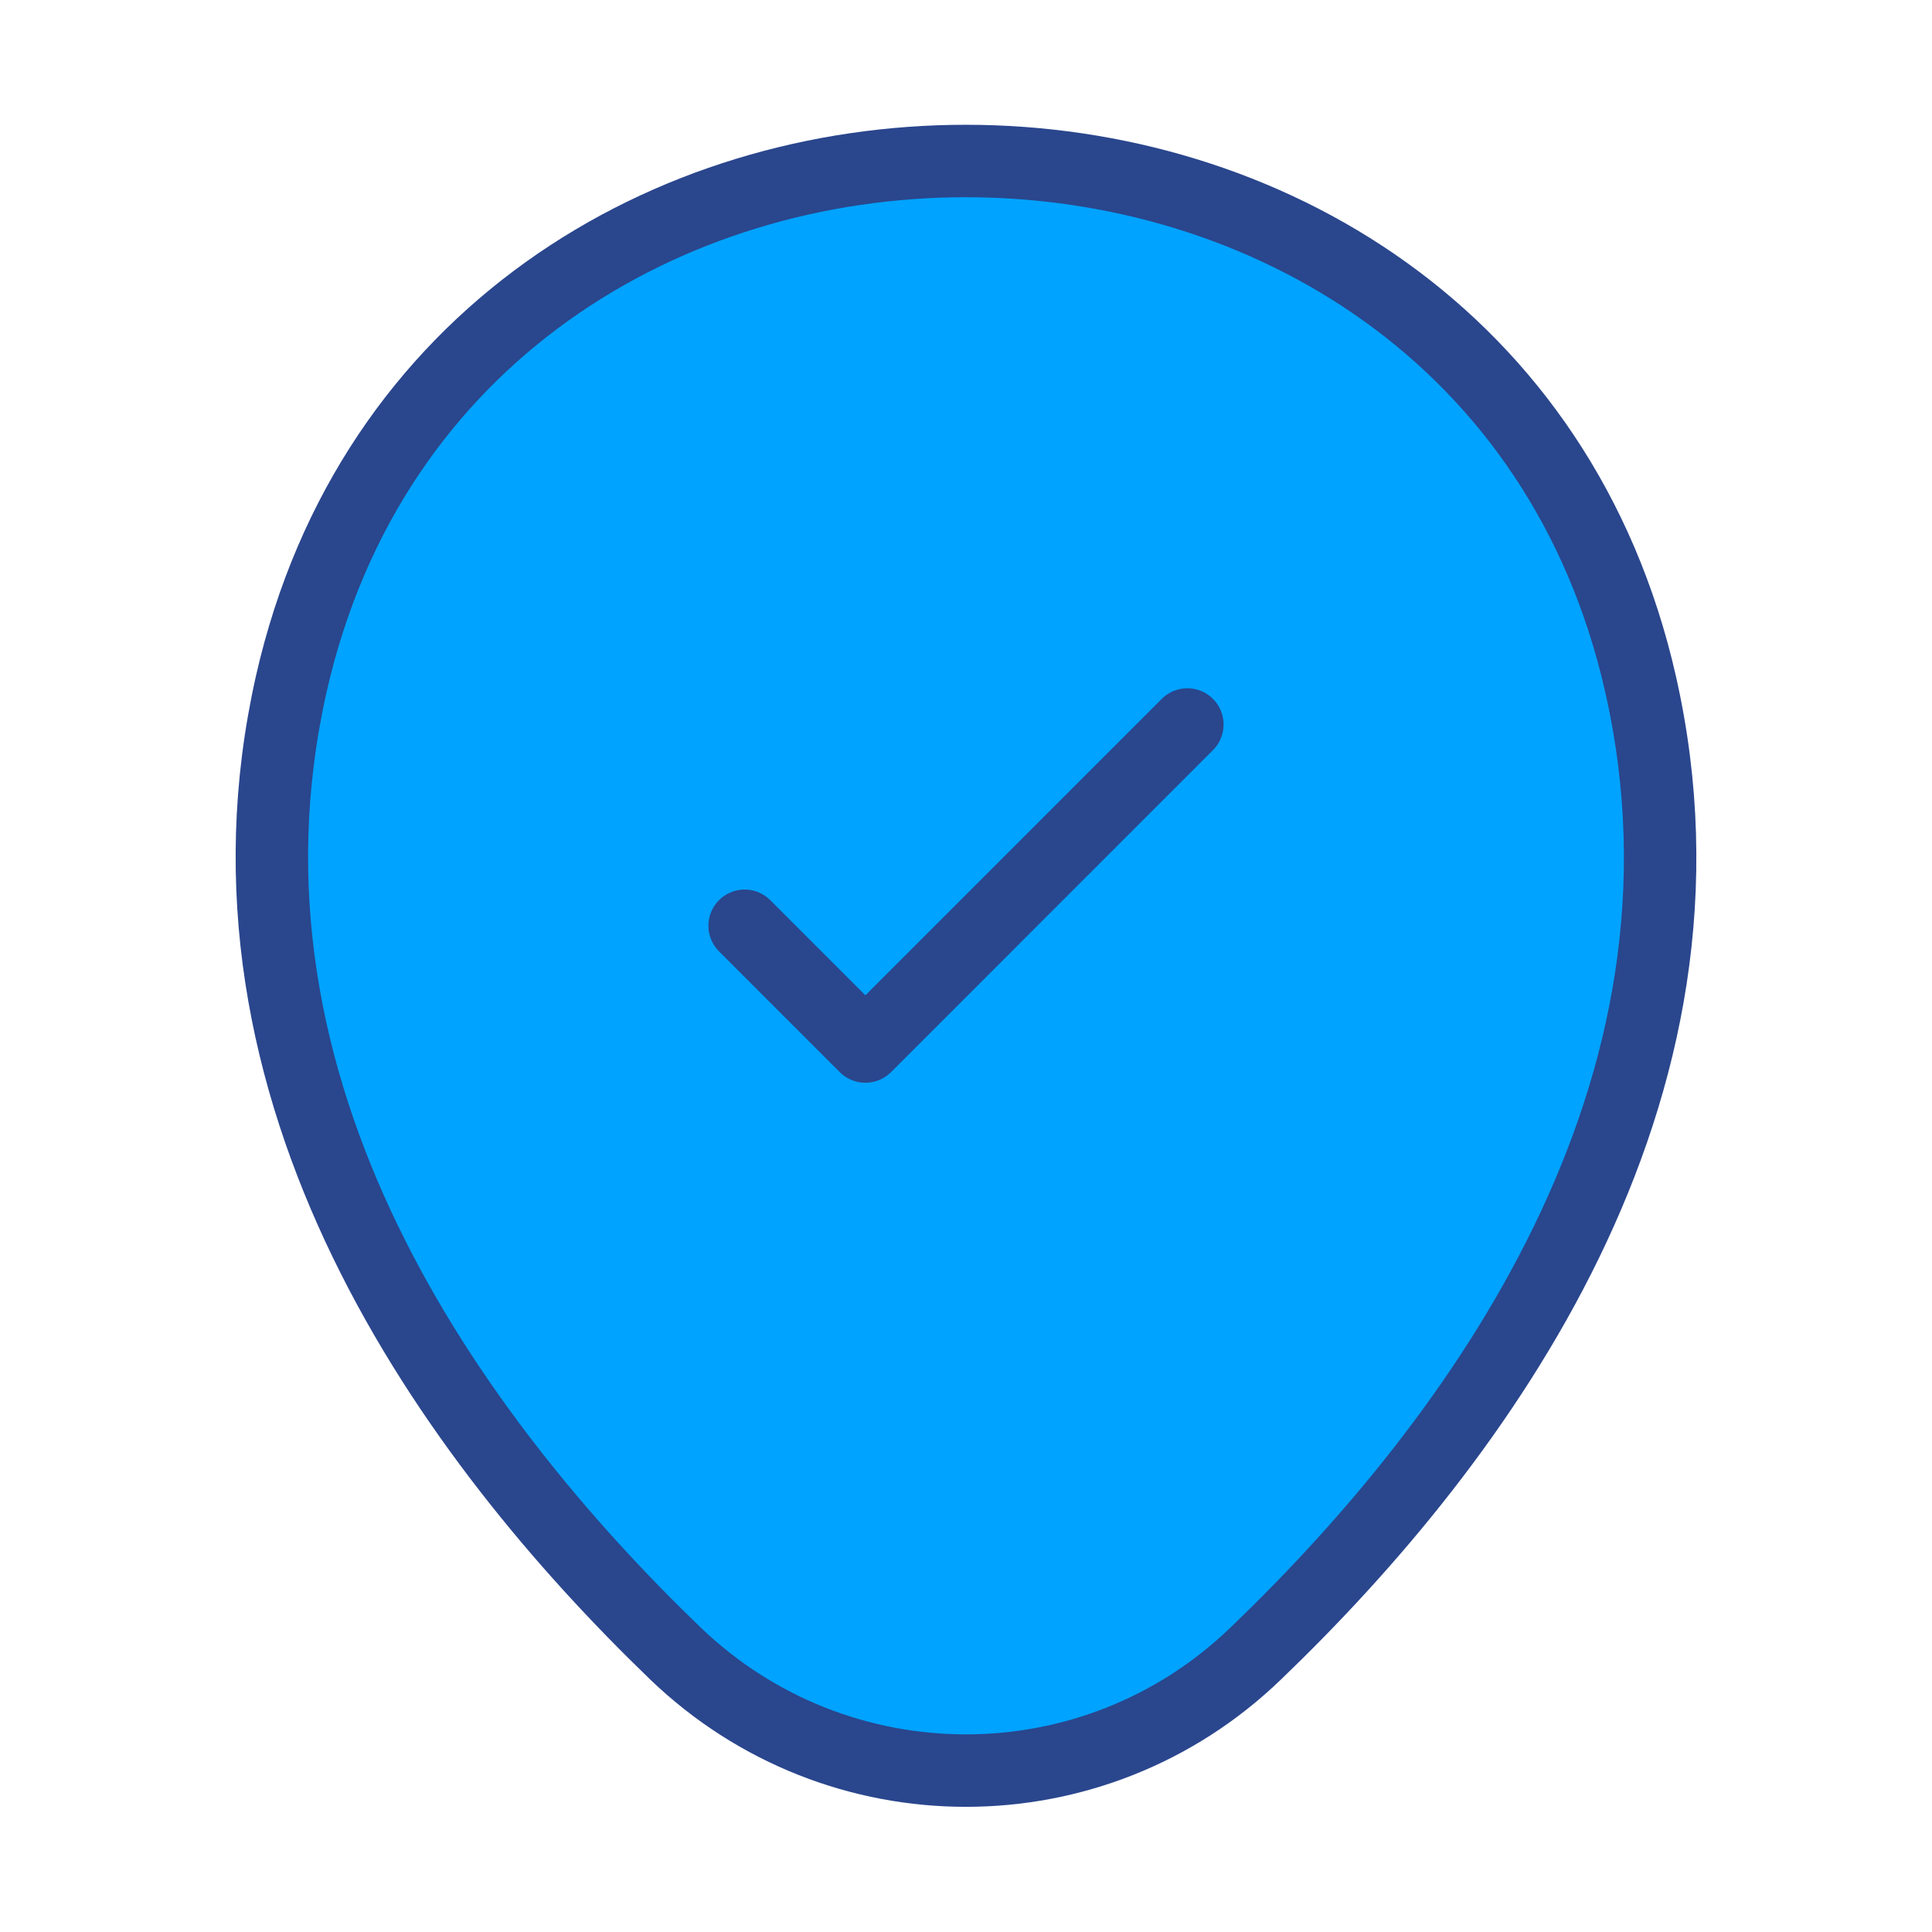 <svg width="40" height="40" viewBox="0 0 40 40" fill="none" xmlns="http://www.w3.org/2000/svg">
<path d="M6.033 14.15C9.317 -0.283 30.7 -0.267 33.967 14.167C35.883 22.633 30.617 29.8 26 34.233C22.65 37.467 17.35 37.467 13.983 34.233C9.383 29.8 4.117 22.617 6.033 14.15Z" fill="#00A3FF" stroke="#2A468D" stroke-width="1.5"/>
<path d="M15.417 19.167L17.917 21.667L24.583 15" stroke="#2A468D" stroke-width="1.5" stroke-linecap="round" stroke-linejoin="round"/>
</svg>
